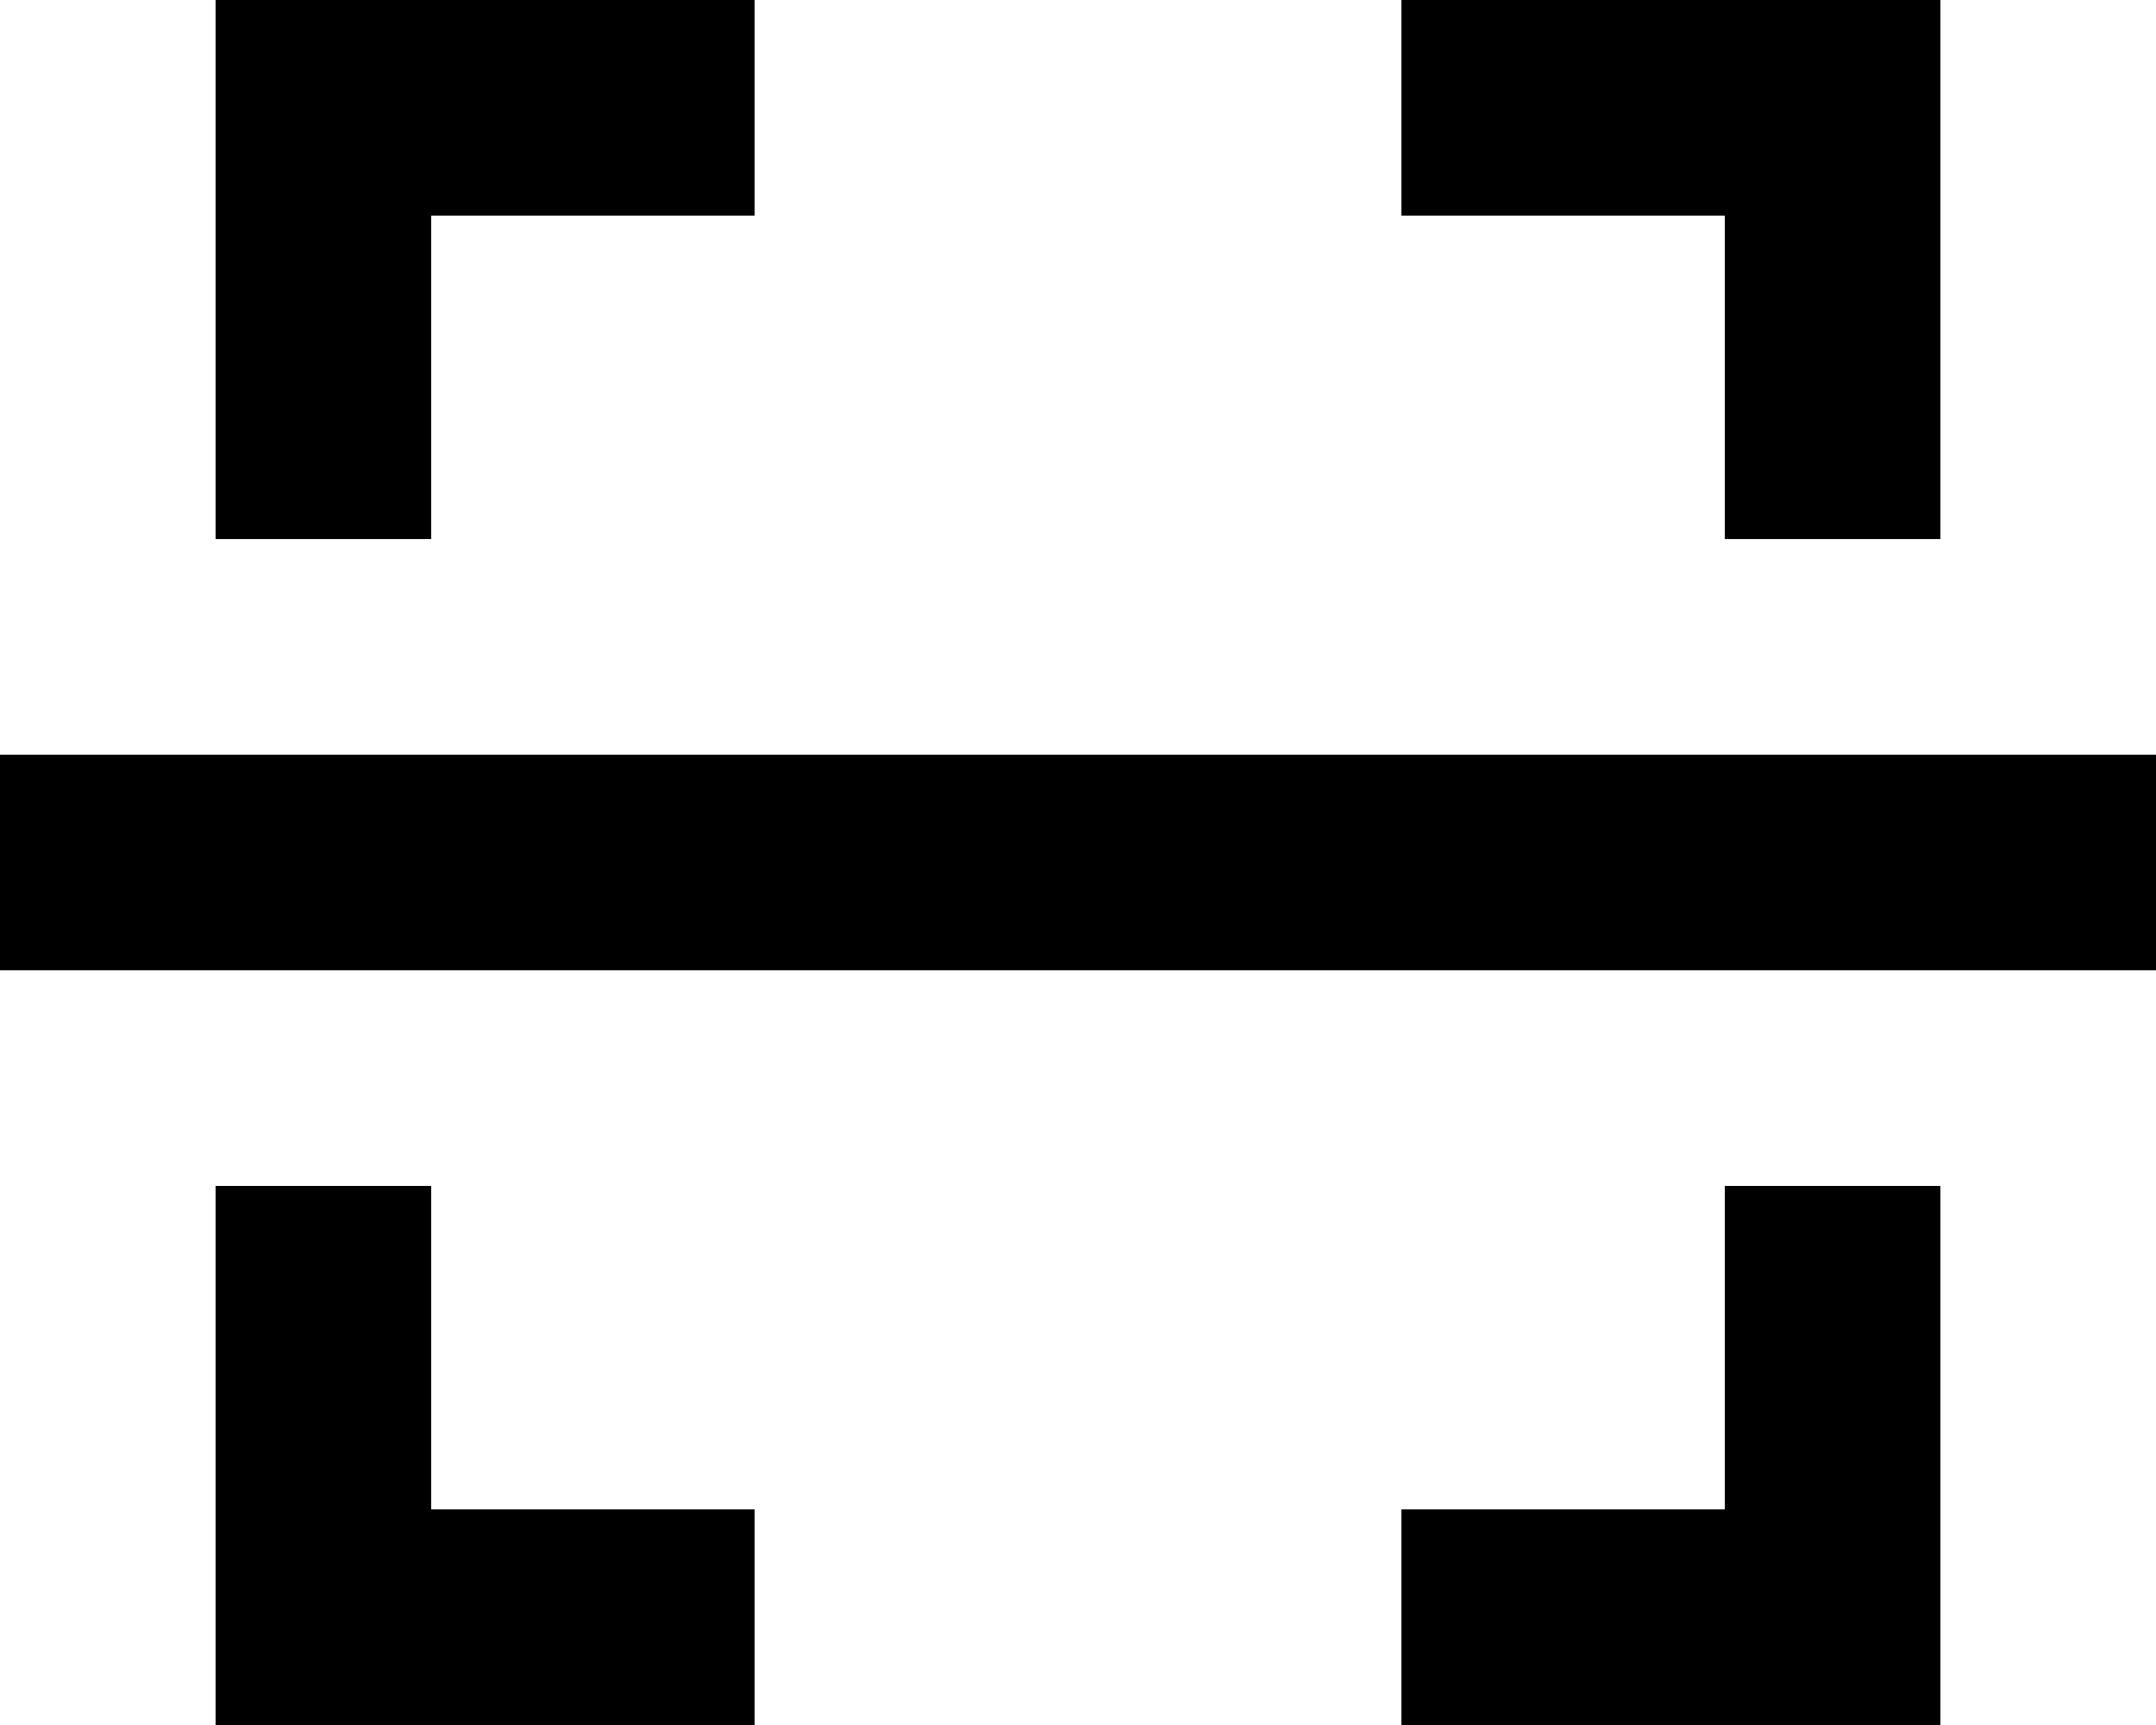 <?xml version="1.0" encoding="UTF-8" standalone="no"?>
<svg width="20px" height="16px" viewBox="0 0 20 16" version="1.1" xmlns="http://www.w3.org/2000/svg" xmlns:xlink="http://www.w3.org/1999/xlink">
    <!-- Generator: Sketch 3.8.1 (29687) - http://www.bohemiancoding.com/sketch -->
    <title>focus_horizontal [#838]</title>
    <desc>Created with Sketch.</desc>
    <defs></defs>
    <g id="Page-1" stroke="none" stroke-width="1" fill="none" fill-rule="evenodd">
        <g id="Dribbble-Light-Preview" transform="translate(-140, -4481)" fill="#000000">
            <g id="icons" transform="translate(56, 160)">
                <path d="M102,4337 L102,4332 L100,4332 L100,4335 L97,4335 L97,4337 L102,4337 Z M102,4321 L97,4321 L97,4323 L100,4323 L100,4326 L102,4326 L102,4321 Z M86,4337 L91,4337 L91,4335 L88,4335 L88,4332 L86,4332 L86,4337 Z M86,4326 L88,4326 L88,4323 L91,4323 L91,4321 L86,4321 L86,4326 Z M84,4330 L104,4330 L104,4328 L84,4328 L84,4330 Z" id="focus_horizontal-[#838]"></path>
            </g>
        </g>
    </g>
</svg>